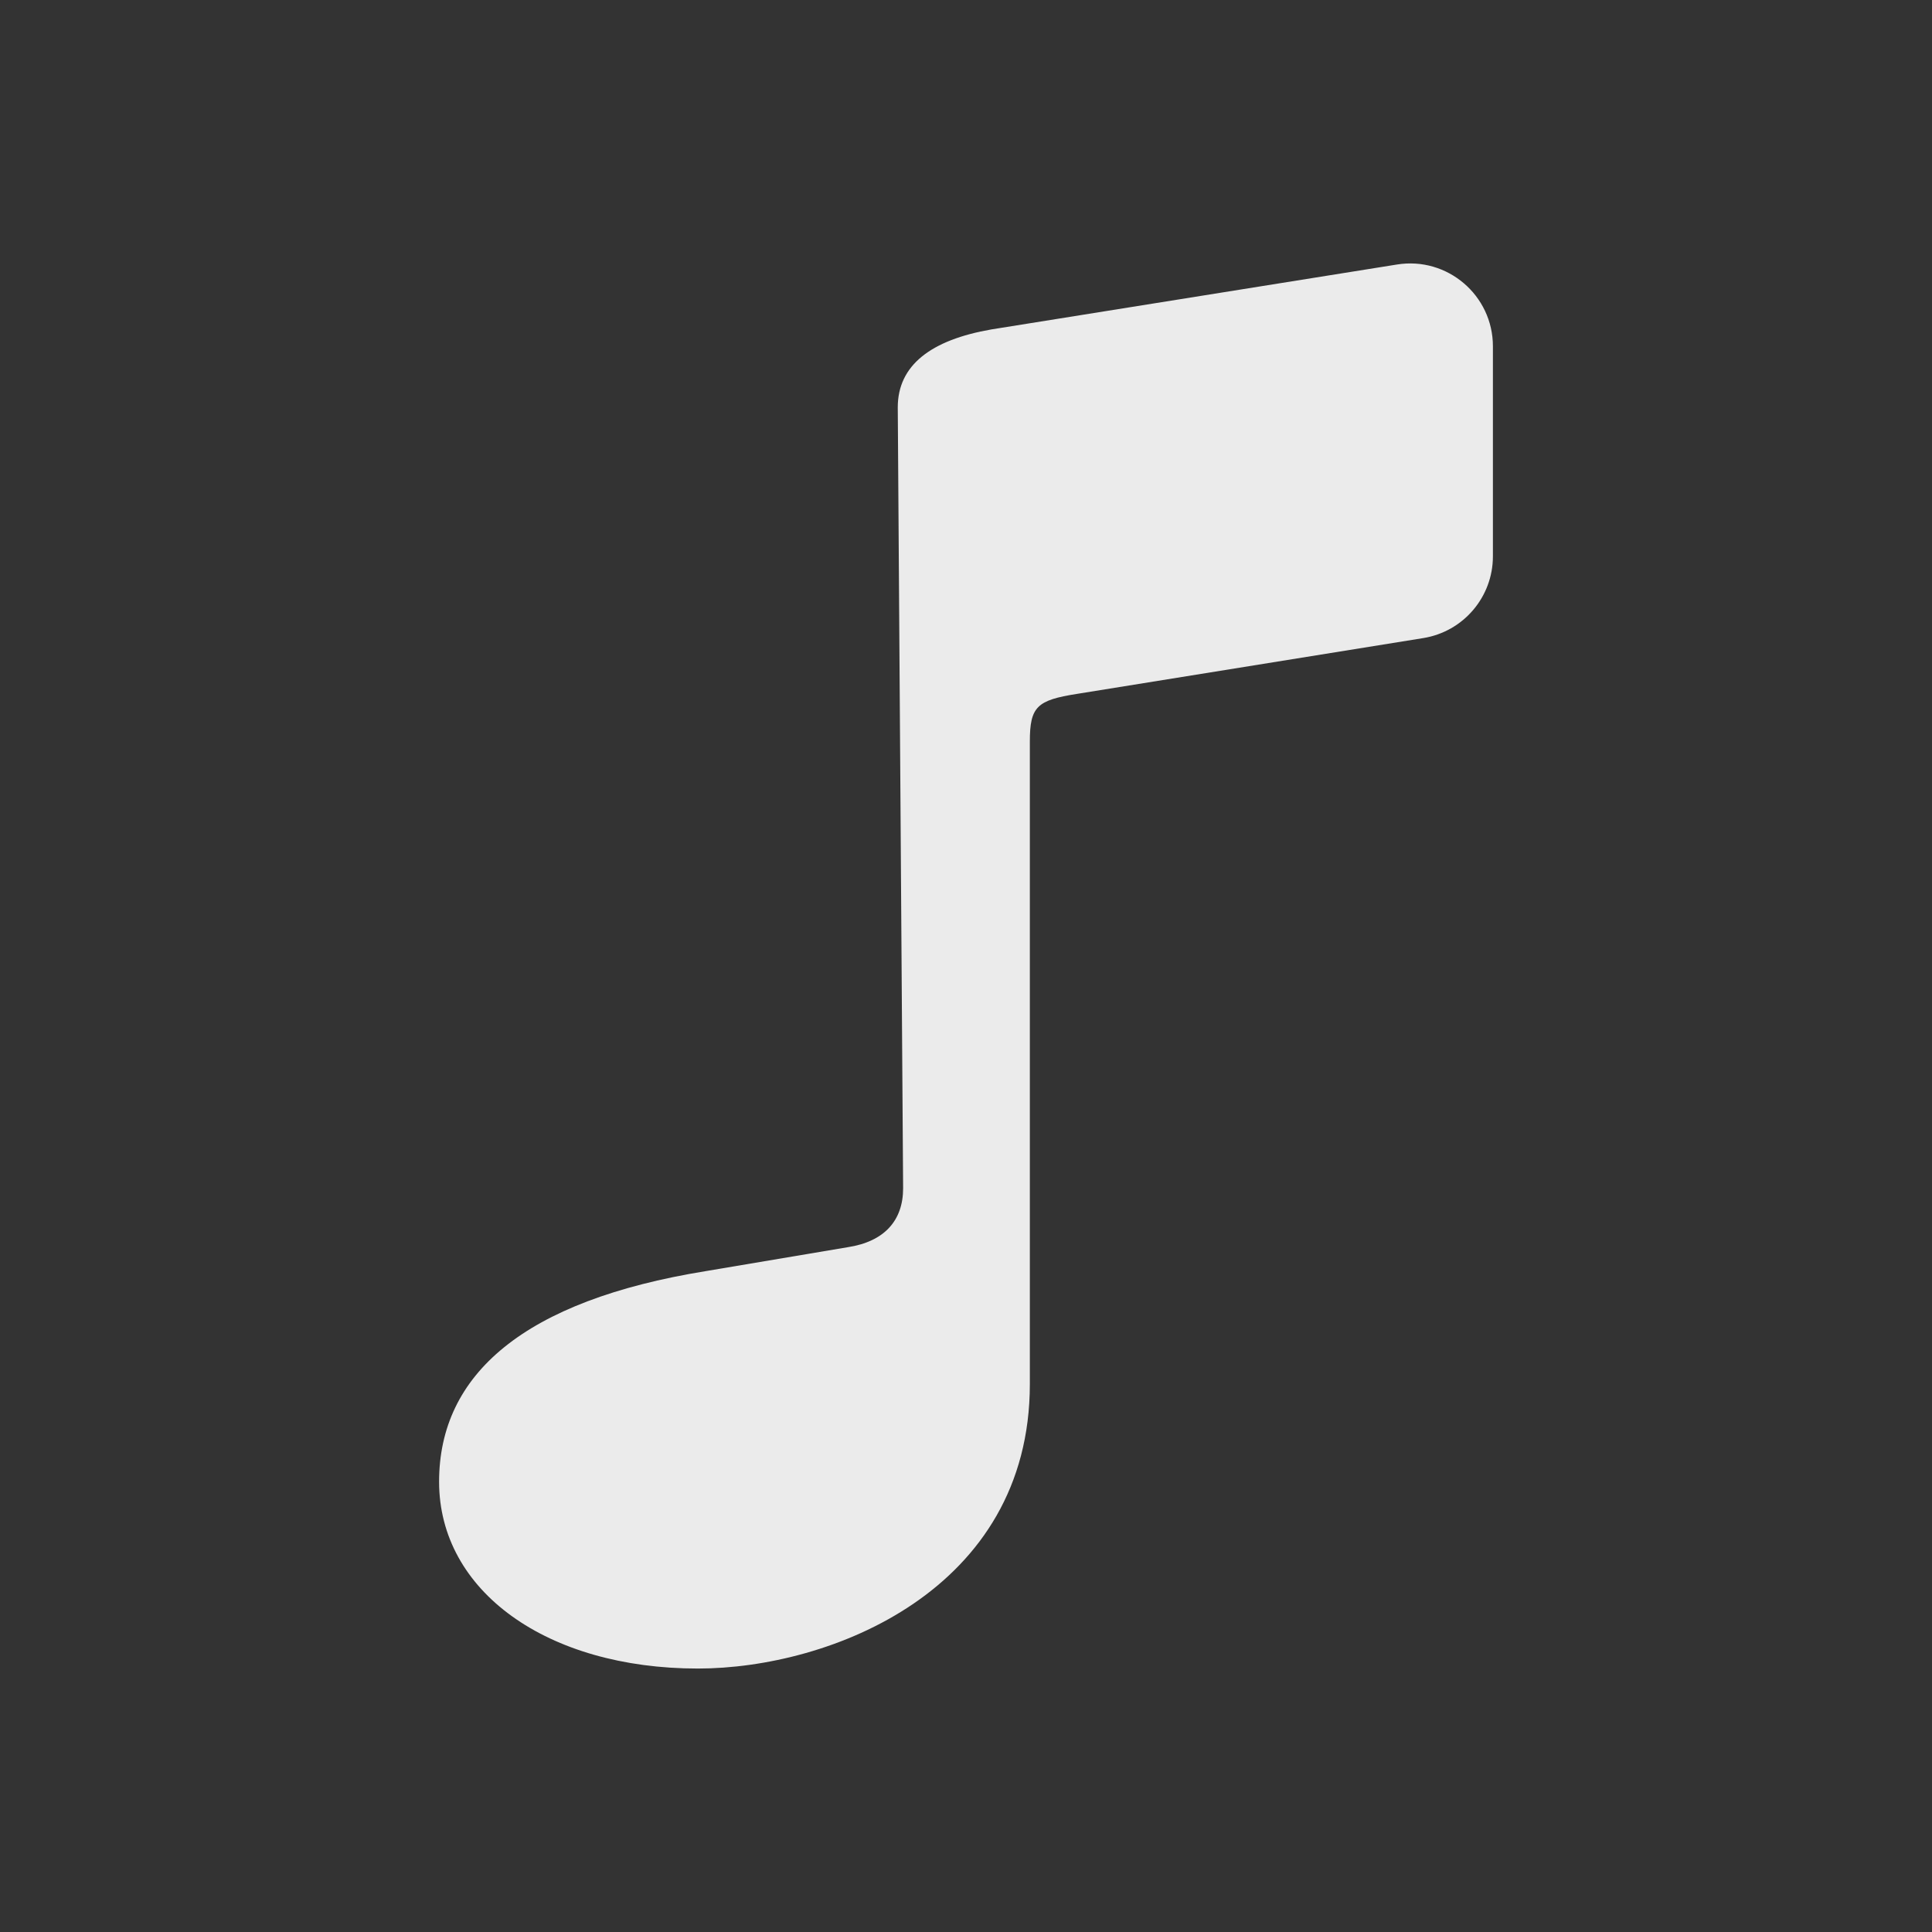 <svg width="22" height="22" viewBox="0 0 22 22" fill="none" xmlns="http://www.w3.org/2000/svg">
<rect x="0" y="0" width="22" height="22" fill="#333333" stroke="none"/>
<defs>
<style id="current-color-scheme" type="text/css">.ColorScheme-Text { color:#ffffff; }</style>
</defs>
<g opacity="0.90">
<path class="ColorScheme-Text" fill-rule="evenodd" clip-rule="evenodd" d="M11.29 3.751L15.908 3.012C16.481 2.92 17 3.363 17 3.943V6.335C17 6.798 16.664 7.192 16.207 7.266L12.266 7.901C11.809 7.973 11.727 8.045 11.727 8.445V15.761C11.727 18.112 9.451 19 7.947 19C6.23 19 5 18.12 5 16.873C5 15.65 5.965 14.81 8.039 14.474L9.654 14.202C10.071 14.138 10.284 13.898 10.284 13.531L10.223 4.639C10.223 4.159 10.6 3.871 11.29 3.751ZM17 13.221C17 13.221 17 13.221 17 13.221V13.221C17 13.221 17 13.221 17 13.221V17.611C17 17.611 17 17.611 17 17.611V17.611C17 17.611 17 17.611 17 17.611V13.221Z" fill="currentColor"/>
</g>
</svg>
